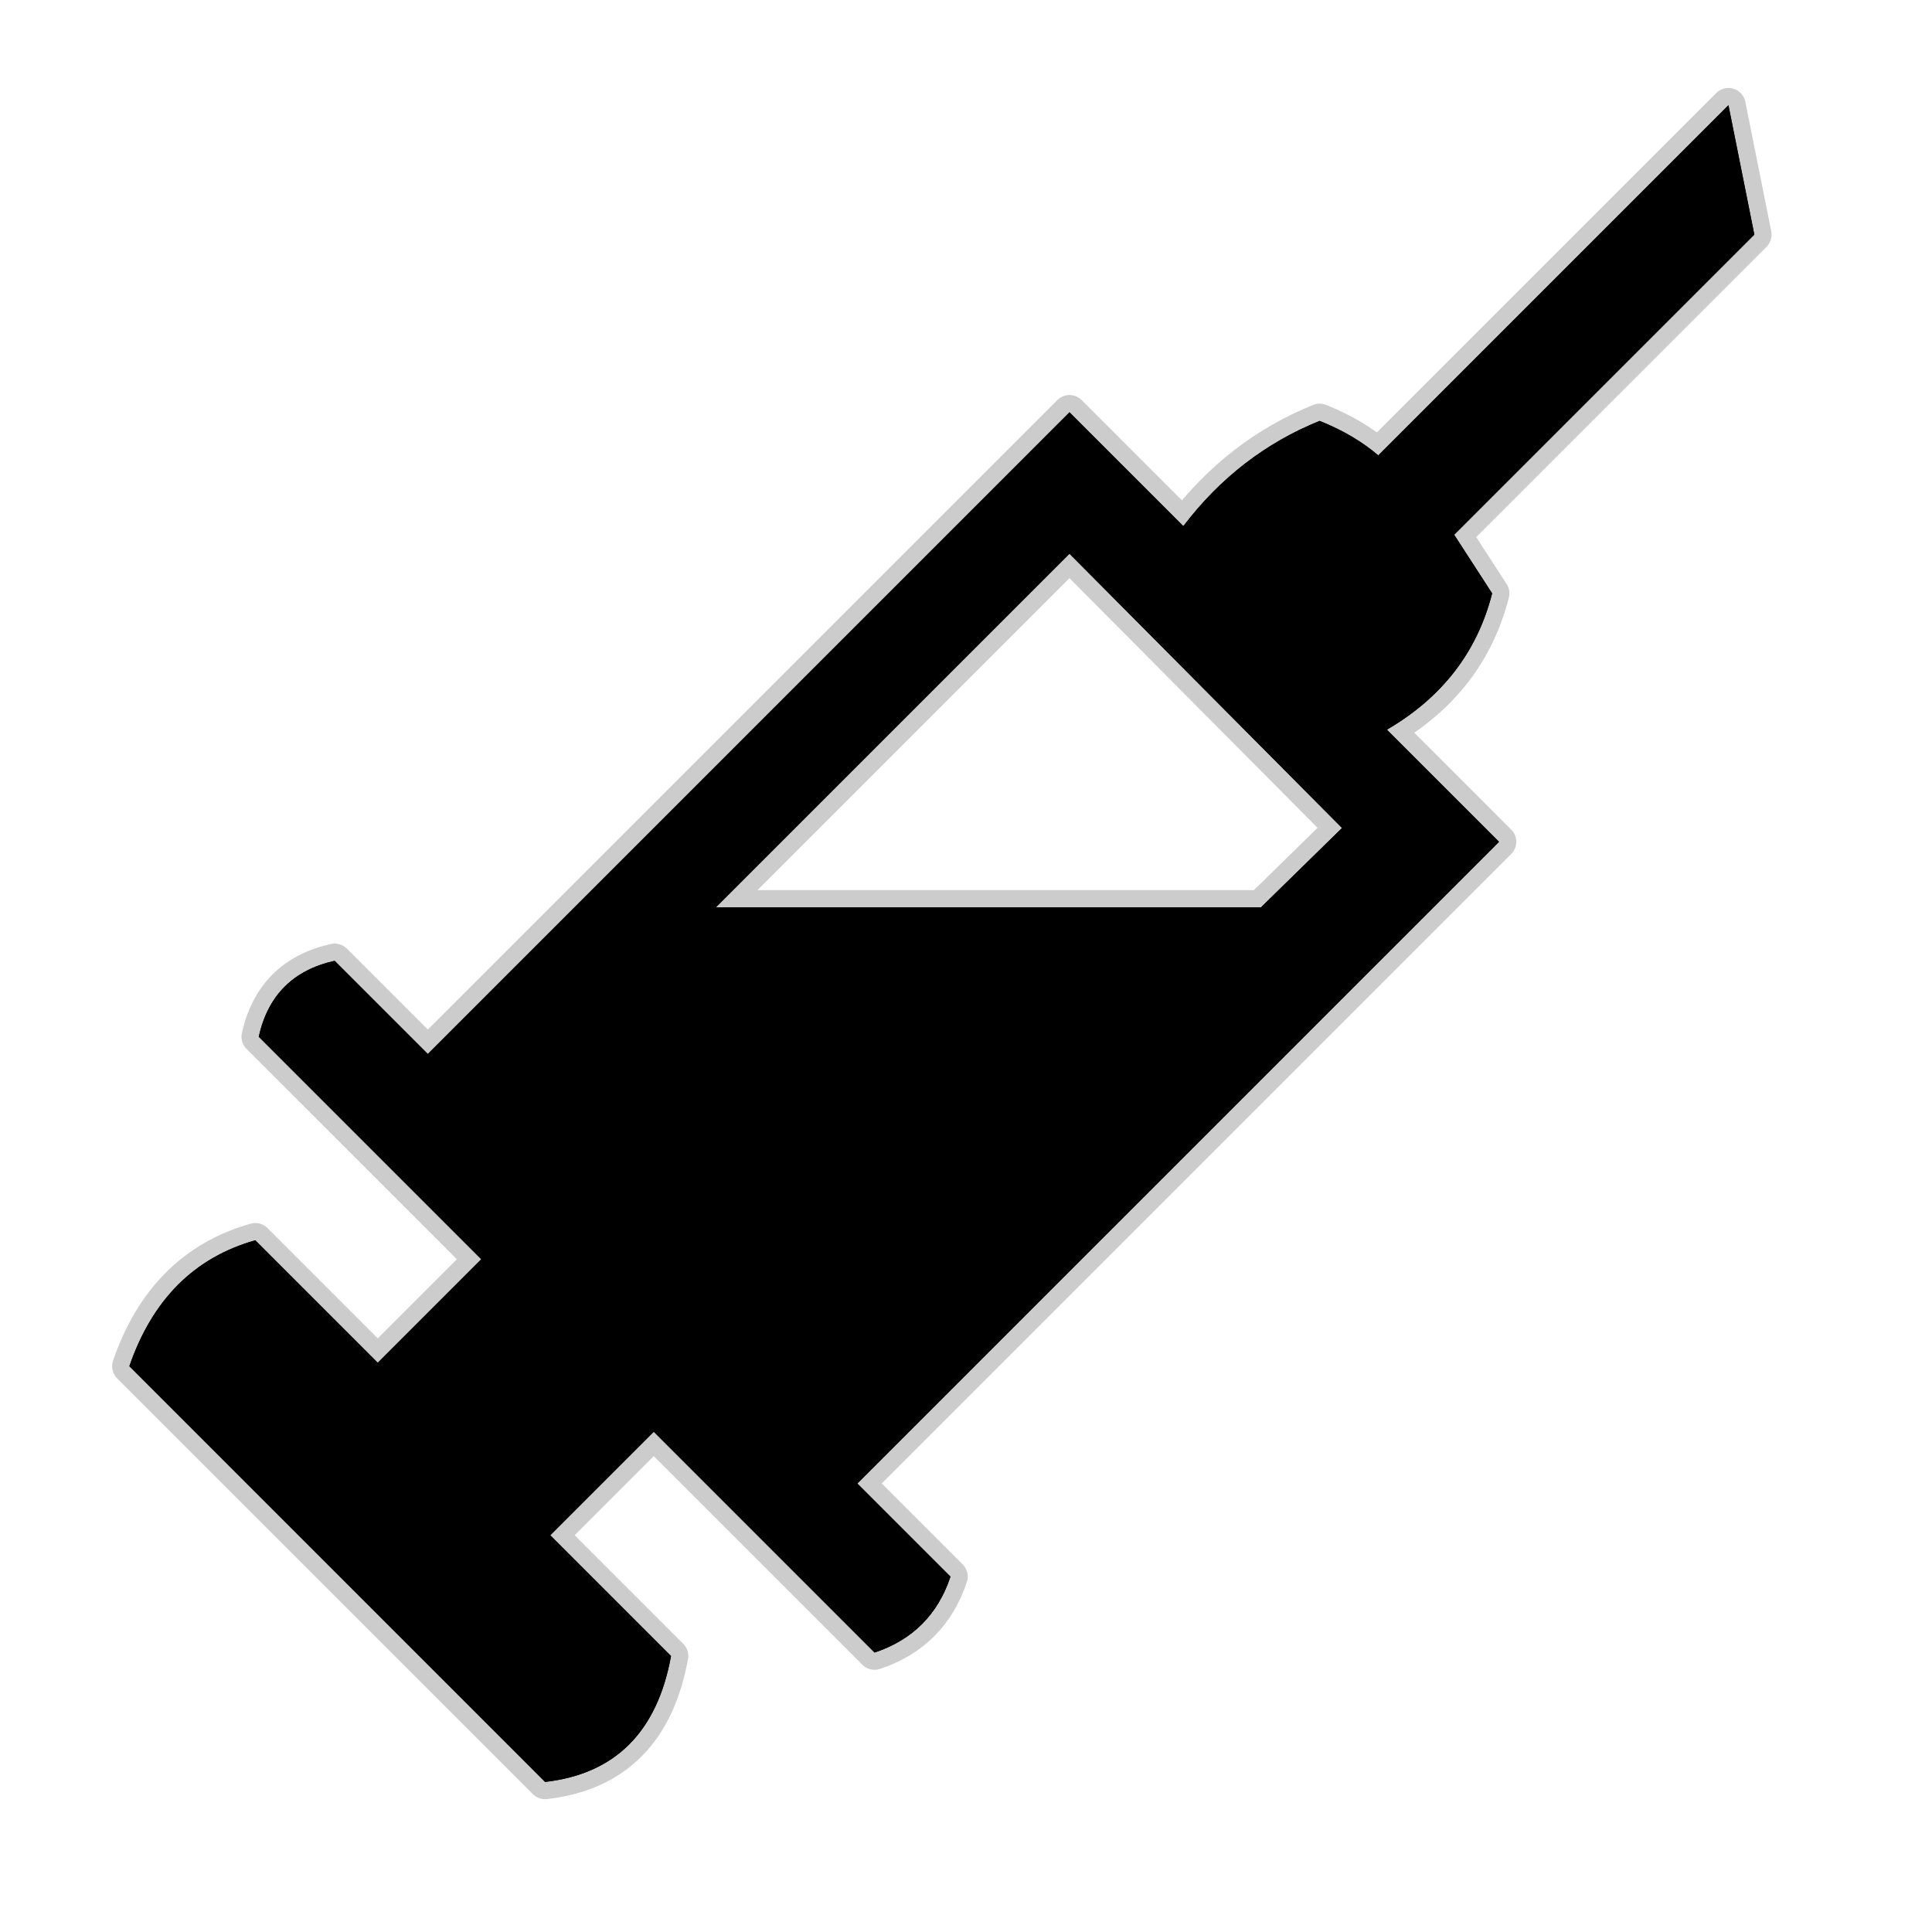 <?xml version="1.0" encoding="UTF-8" standalone="no"?>
<svg xmlns:ffdec="https://www.free-decompiler.com/flash" xmlns:xlink="http://www.w3.org/1999/xlink" ffdec:objectType="frame" height="56.0px" width="56.0px" xmlns="http://www.w3.org/2000/svg">
  <g transform="matrix(1.0, 0.0, 0.0, 1.0, 0.0, 0.0)">
    <use ffdec:characterId="2" height="56.0" id="back" transform="matrix(1.0, 0.0, 0.0, 1.0, 0.0, 0.0)" width="56.0" xlink:href="#sprite0"/>
    <use ffdec:characterId="3" height="49.6" transform="matrix(1.0, 0.0, 0.0, 1.0, 3.25, 2.55)" width="48.1" xlink:href="#shape1"/>
  </g>
  <defs>
    <g id="sprite0" transform="matrix(1.0, 0.0, 0.0, 1.0, 0.0, 0.0)">
      <use ffdec:characterId="1" height="56.0" transform="matrix(1.0, 0.0, 0.0, 1.0, 0.0, 0.0)" width="56.0" xlink:href="#shape0"/>
    </g>
    <g id="shape0" transform="matrix(1.0, 0.0, 0.0, 1.0, 0.0, 0.0)">
      <path d="M56.0 56.0 L0.0 56.0 0.0 0.0 56.0 0.0 56.0 56.0" fill="#010101" fill-opacity="0.0" fill-rule="evenodd" stroke="none"/>
    </g>
    <g id="shape1" transform="matrix(1.0, 0.0, 0.0, 1.0, -3.25, -2.55)">
      <path d="M43.45 24.4 L24.85 43.0 27.55 45.7 Q27.0 47.35 25.35 47.9 L18.95 41.5 15.95 44.5 19.45 48.0 Q18.85 51.3 15.8 51.65 L3.75 39.6 Q4.75 36.7 7.4 35.95 L10.95 39.5 13.95 36.5 7.5 30.05 Q7.9 28.25 9.7 27.85 L12.4 30.55 31.0 11.95 34.3 15.25 Q35.9 13.15 38.25 12.2 39.25 12.6 39.95 13.2 L50.1 3.05 50.85 6.8 42.15 15.5 43.25 17.2 Q42.6 19.75 40.2 21.15 L43.45 24.4 M38.9 24.0 L31.0 16.05 20.75 26.3 36.55 26.3 38.9 24.0" fill="#000000" fill-rule="evenodd" stroke="none"/>
      <path d="M43.45 24.4 L24.85 43.0 27.55 45.7 Q27.0 47.35 25.35 47.9 L18.95 41.5 15.95 44.5 19.45 48.0 Q18.85 51.3 15.8 51.65 L3.75 39.6 Q4.75 36.7 7.4 35.95 L10.95 39.5 13.95 36.5 7.5 30.05 Q7.9 28.25 9.7 27.85 L12.4 30.55 31.0 11.95 34.3 15.25 Q35.9 13.15 38.25 12.2 39.25 12.6 39.95 13.2 L50.1 3.05 50.85 6.8 42.15 15.5 43.25 17.2 Q42.6 19.75 40.2 21.15 L43.45 24.4 M38.9 24.0 L31.0 16.05 20.75 26.3 36.55 26.3 38.9 24.0 Z" fill="none" stroke="#000000" stroke-linecap="round" stroke-linejoin="round" stroke-opacity="0.2" stroke-width="1.0"/>
      <path d="M43.45 24.4 L24.85 43.0 27.55 45.7 Q27.0 47.35 25.35 47.9 L18.95 41.5 15.95 44.5 19.45 48.0 Q18.85 51.3 15.8 51.65 L3.75 39.6 Q4.75 36.7 7.4 35.95 L10.95 39.5 13.95 36.5 7.5 30.05 Q7.9 28.25 9.7 27.85 L12.4 30.55 31.0 11.95 34.3 15.25 Q35.9 13.15 38.25 12.2 39.25 12.6 39.95 13.2 L50.1 3.05 50.85 6.8 42.15 15.5 43.25 17.2 Q42.6 19.75 40.2 21.15 L43.45 24.4 M38.9 24.0 L31.0 16.05 20.75 26.3 36.55 26.3 38.9 24.0" fill="#000000" fill-rule="evenodd" stroke="none"/>
    </g>
  </defs>
</svg>
